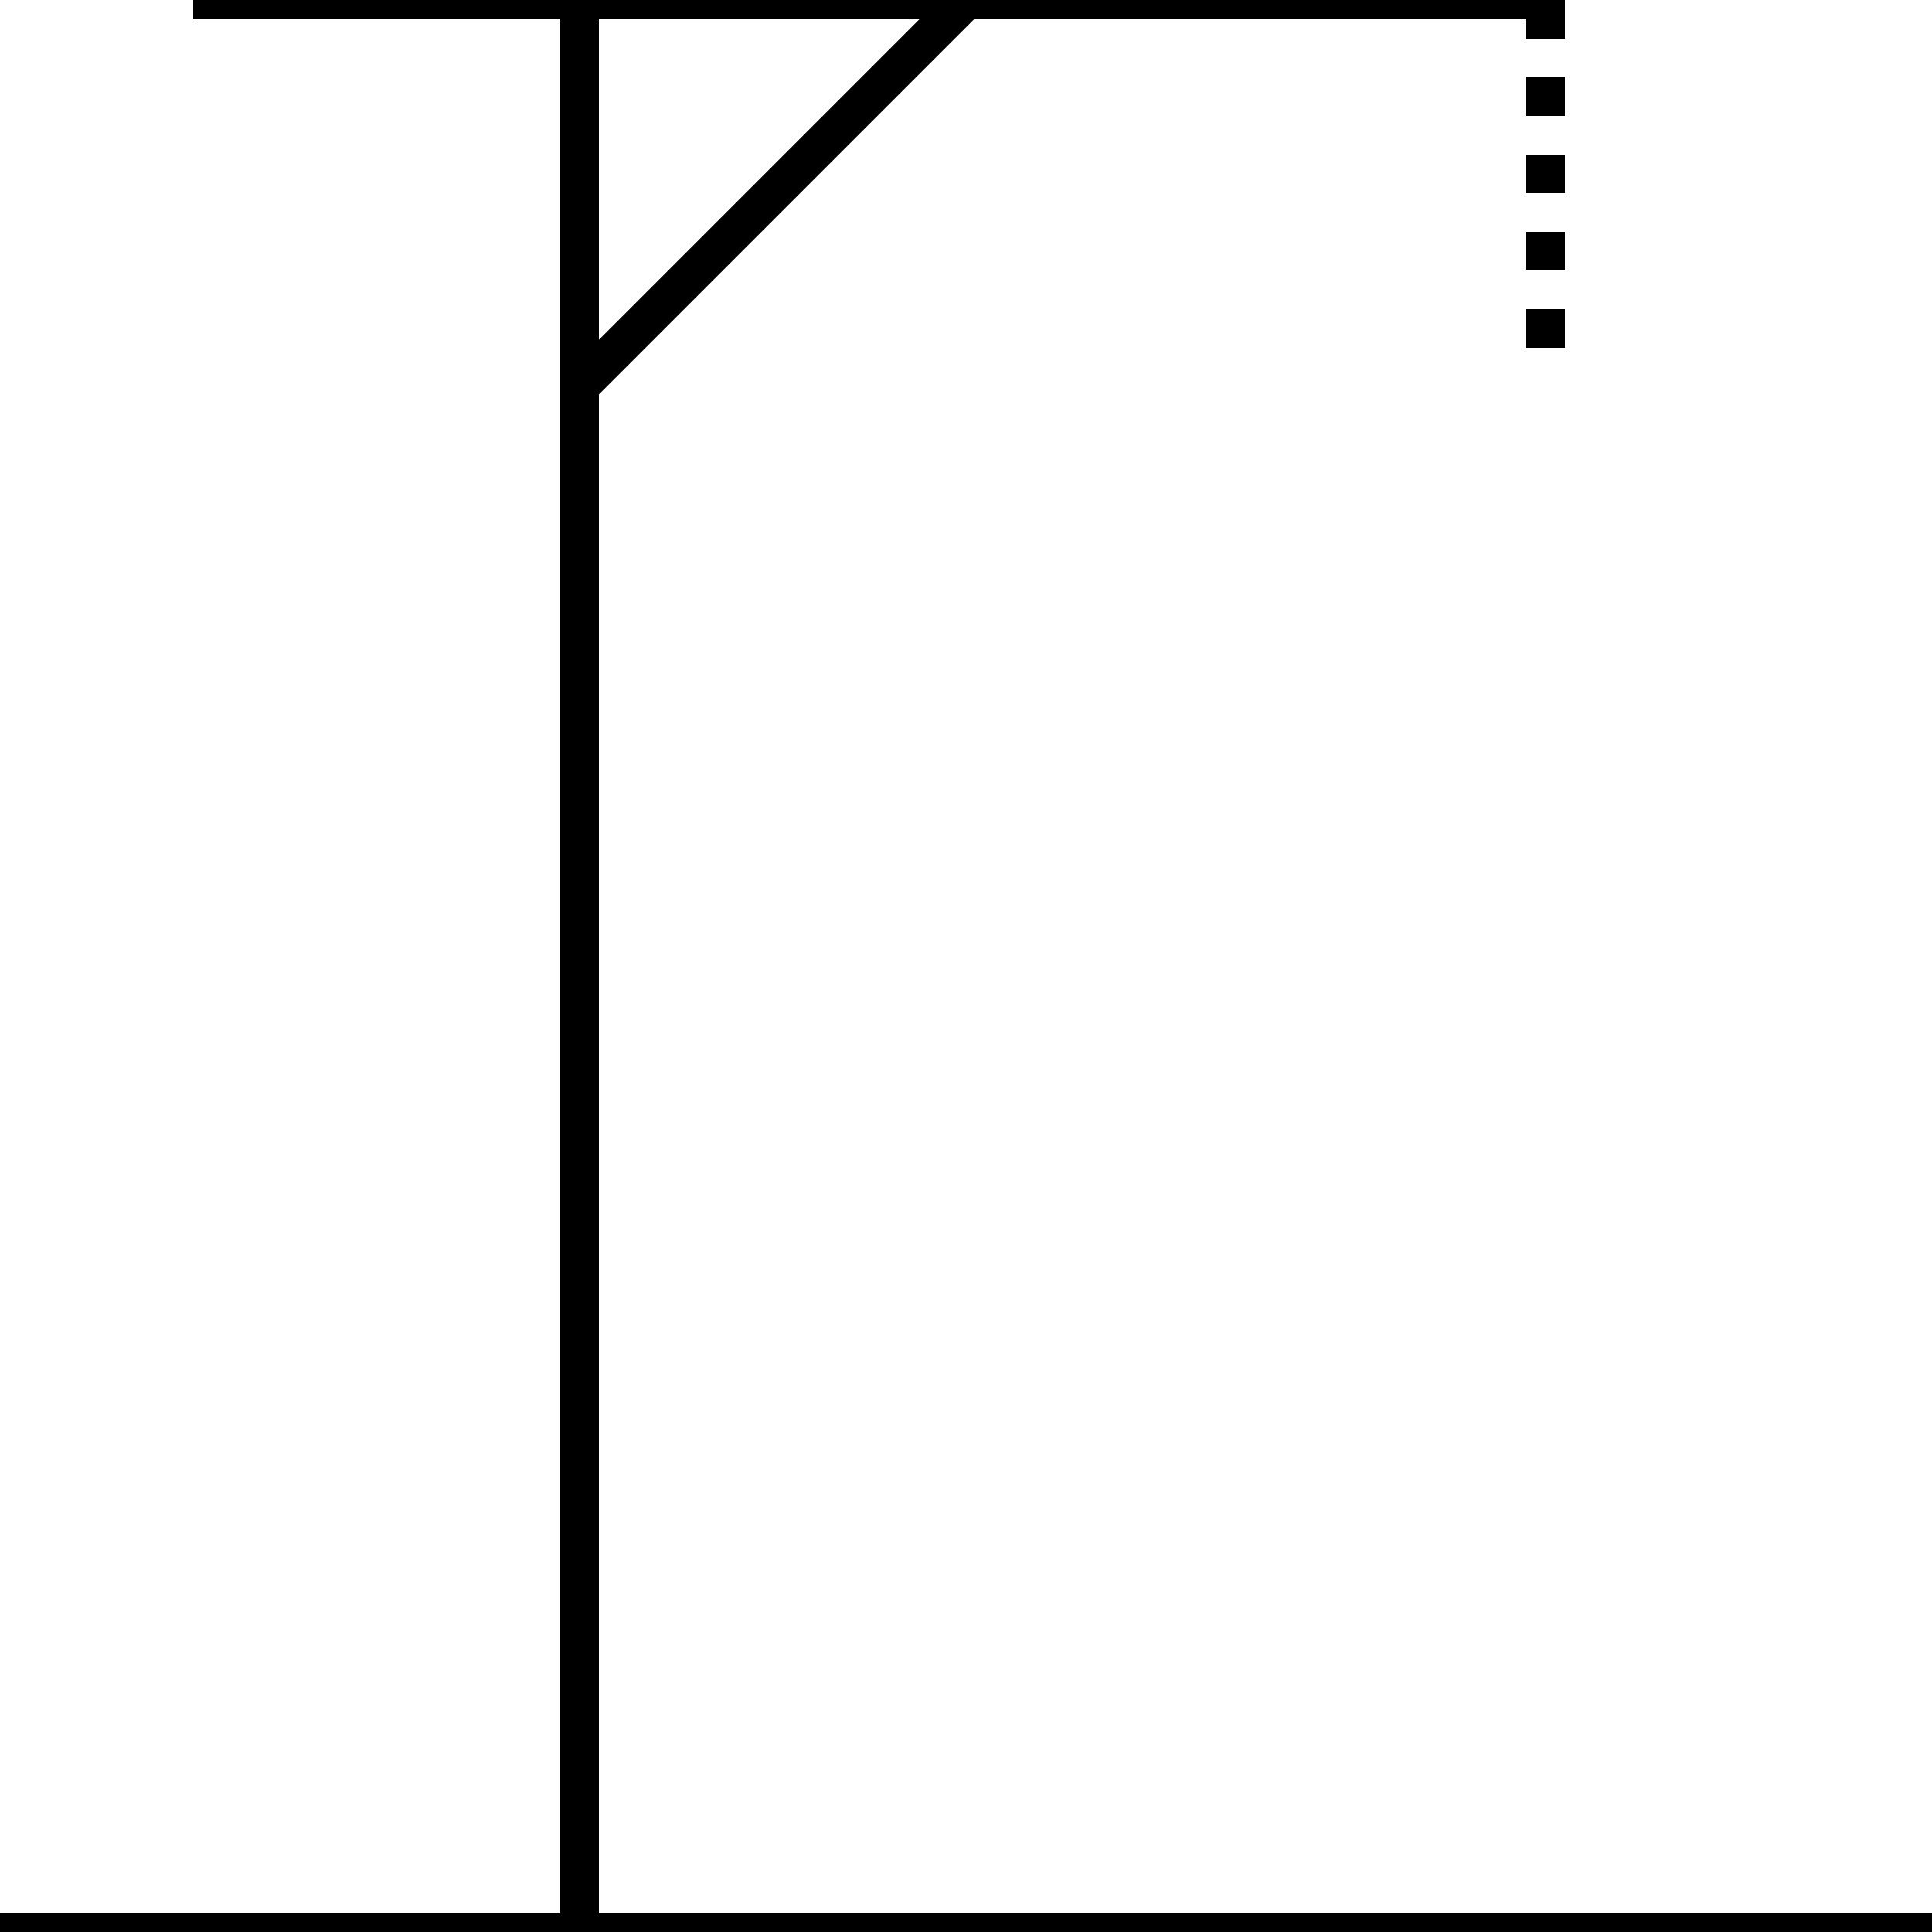 <svg width="300" height="300" xmlns="http://www.w3.org/2000/svg">
<line x1="90" y1="0" x2="90" y2="300" style="stroke:rgb(0,0,0);stroke-width:6" />
<line x1="0" y1="300" x2="300" y2="300" style="stroke:rgb(0,0,0);stroke-width:6" />
<line x1="30" y1="0" x2="240" y2="0" style="stroke:rgb(0,0,0);stroke-width:6" />
<line x1="150" y1="0" x2="90" y2="60" style="stroke:rgb(0,0,0);stroke-width:6" />
<line x1="240" y1="0" x2="240" y2="60" style="stroke:rgb(0,0,0);stroke-width:6;stroke-dasharray: 6, 6;" />
</svg>